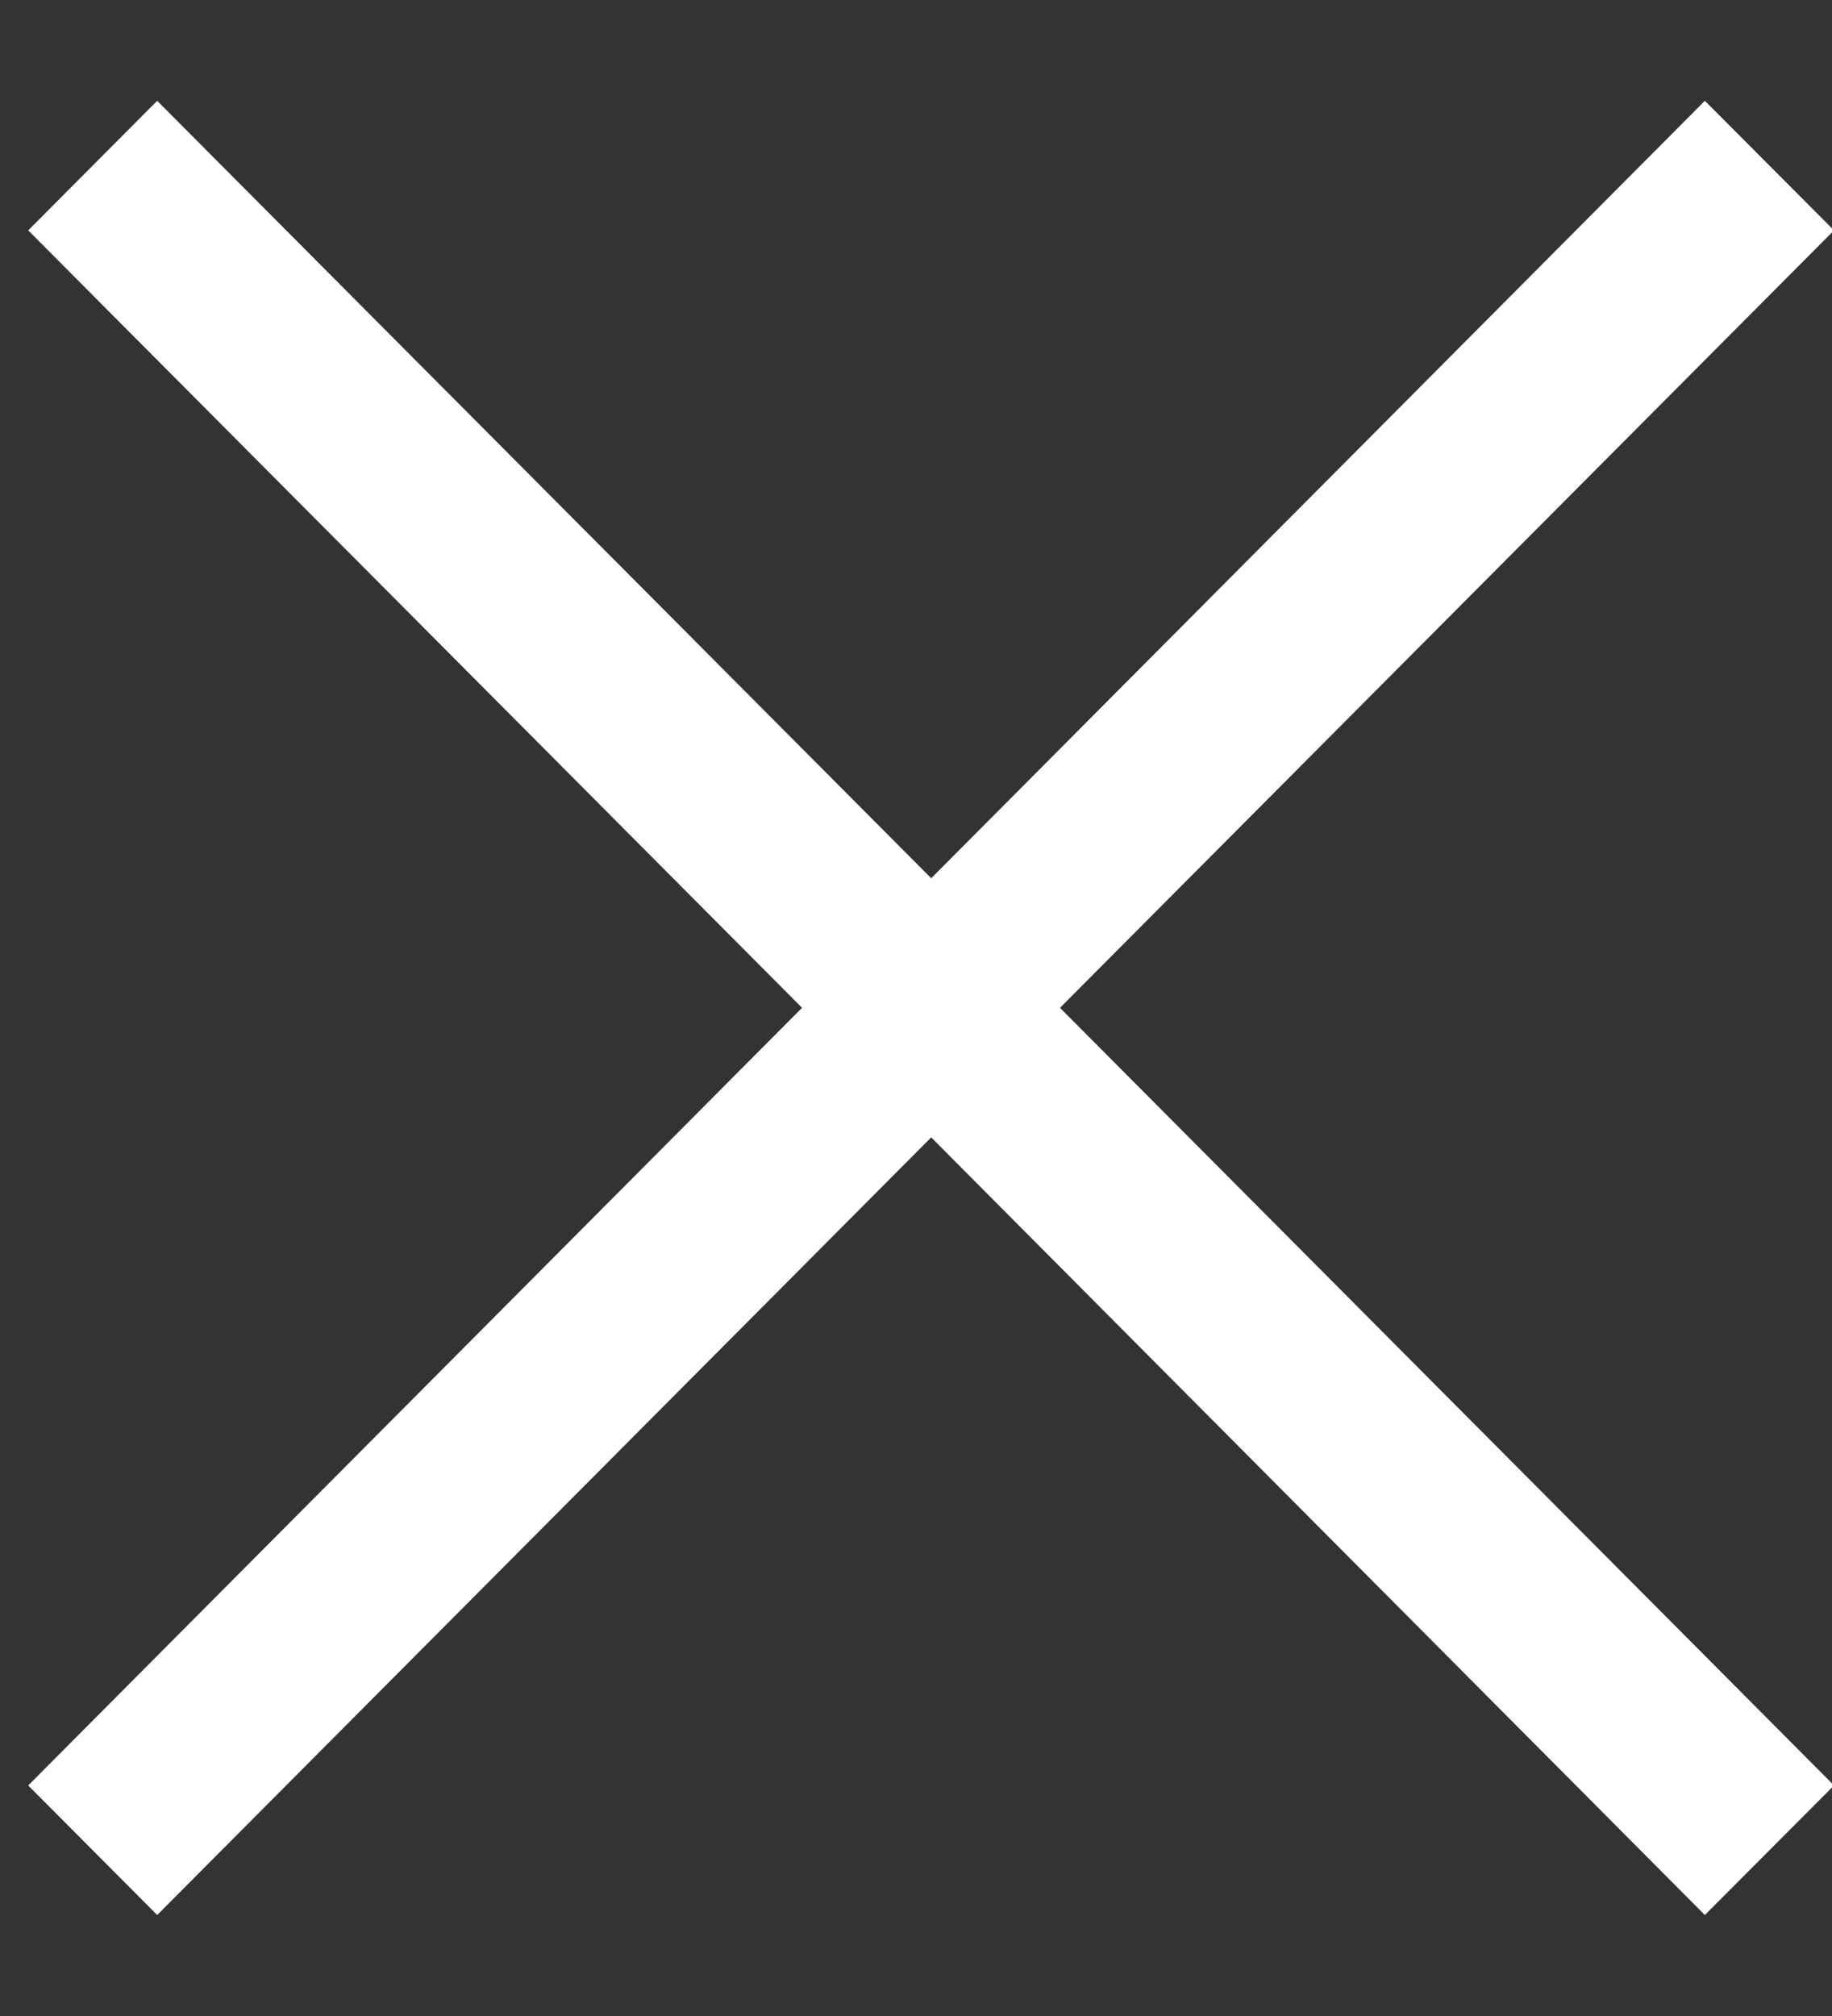 <svg 
 xmlns="http://www.w3.org/2000/svg"
 xmlns:xlink="http://www.w3.org/1999/xlink"
 width="10px" height="11px">
<rect width="100%" height="100%" fill="#333333" stroke="none"/>
<path fill-rule="evenodd"  fill="rgb(255, 255, 255)"
 d="M0.858,0.550 L5.083,4.792 L9.306,0.550 L10.011,1.257 L5.786,5.499 L10.011,9.742 L9.306,10.449 L5.083,6.206 L0.858,10.449 L0.154,9.742 L4.378,5.499 L0.154,1.257 L0.858,0.550 Z"/>
</svg>
